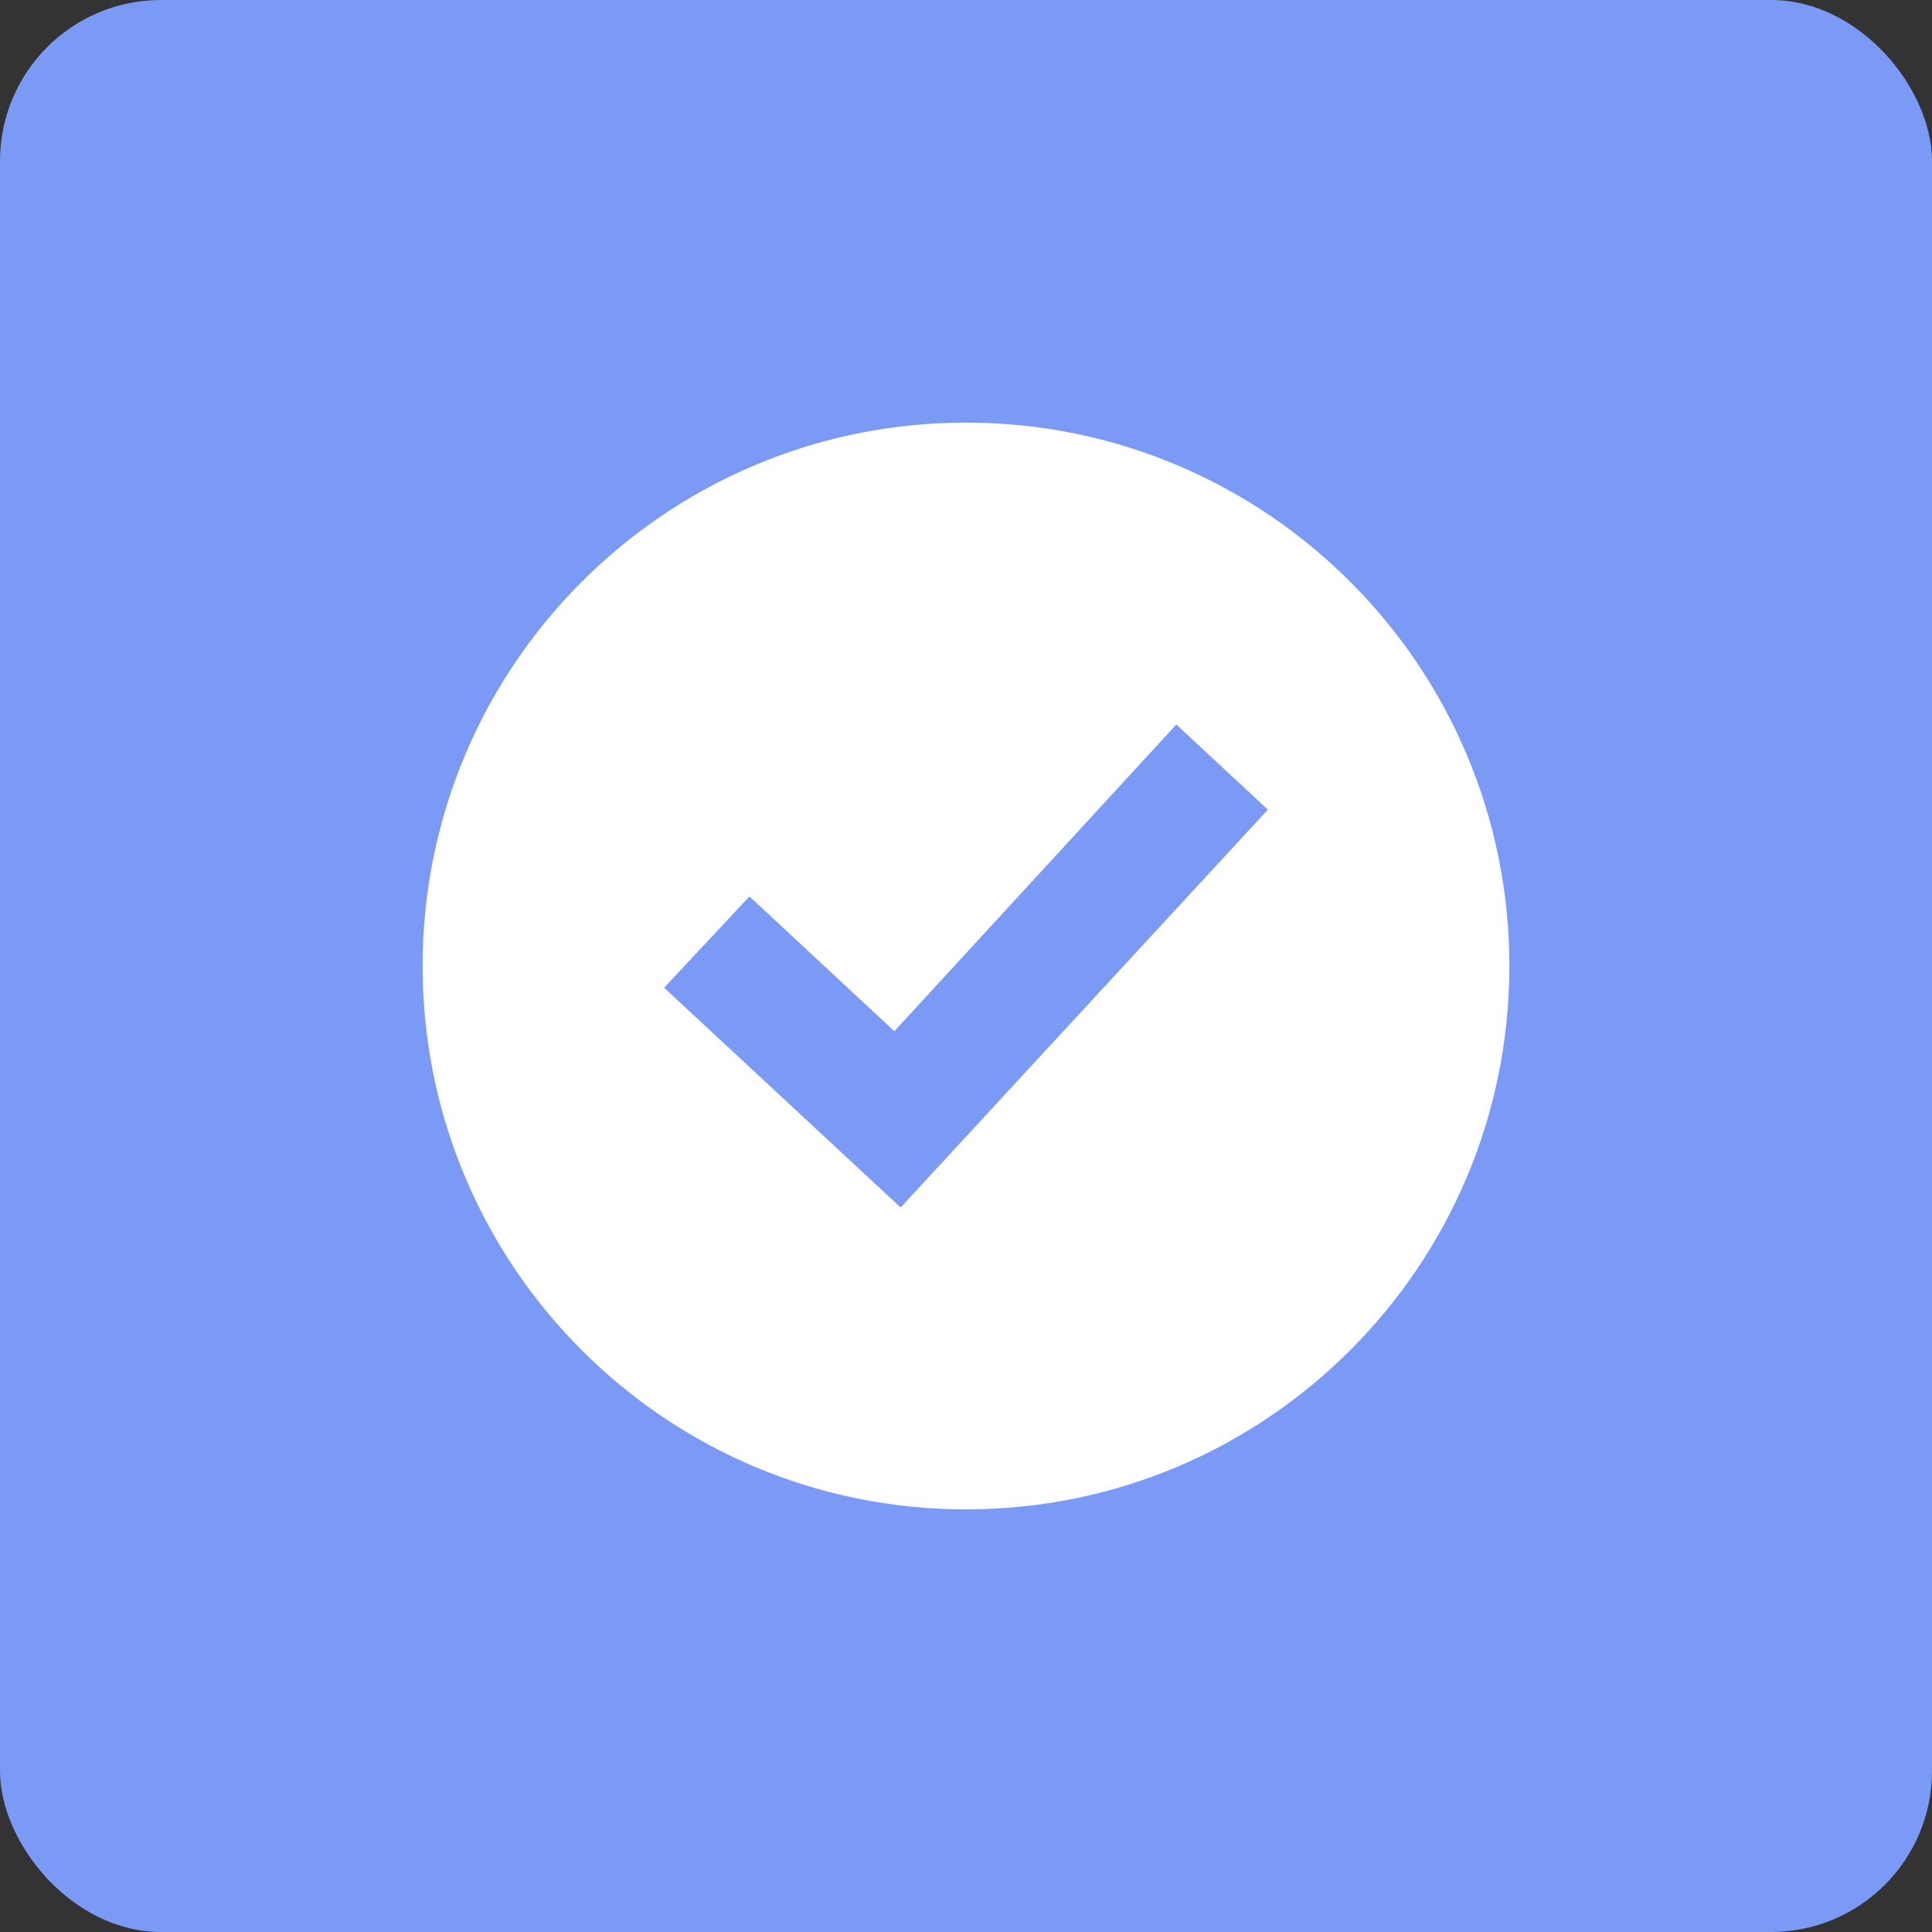<svg role="img" id="bounded-check" width="24" height="24" viewBox="0 0 24 24" fill="none" xmlns="http://www.w3.org/2000/svg">
  <rect x="0" y="0" width="24" height="24" fill="#333333" stroke="none"/>
  <g clip-path="url(#clip0_25_5446)">
    <path d="M24 0H0V24H24V0Z" fill="#7B9AF6" />
    <path fill-rule="evenodd" clip-rule="evenodd"
      d="M12 5.25C15.728 5.25 18.75 8.272 18.75 12C18.75 15.728 15.728 18.75 12 18.75C8.272 18.75 5.25 15.728 5.25 12C5.25 8.272 8.272 5.25 12 5.25ZM14.613 9L11.11 12.81L9.31 11.136L8.25 12.27L11.188 15L15.75 10.058L14.613 9Z"
      fill="white" />
  </g>
  <defs>
    <clipPath id="clip0_25_5446">
      <rect width="24" height="24" rx="2" fill="white" />
    </clipPath>
  </defs>
</svg>